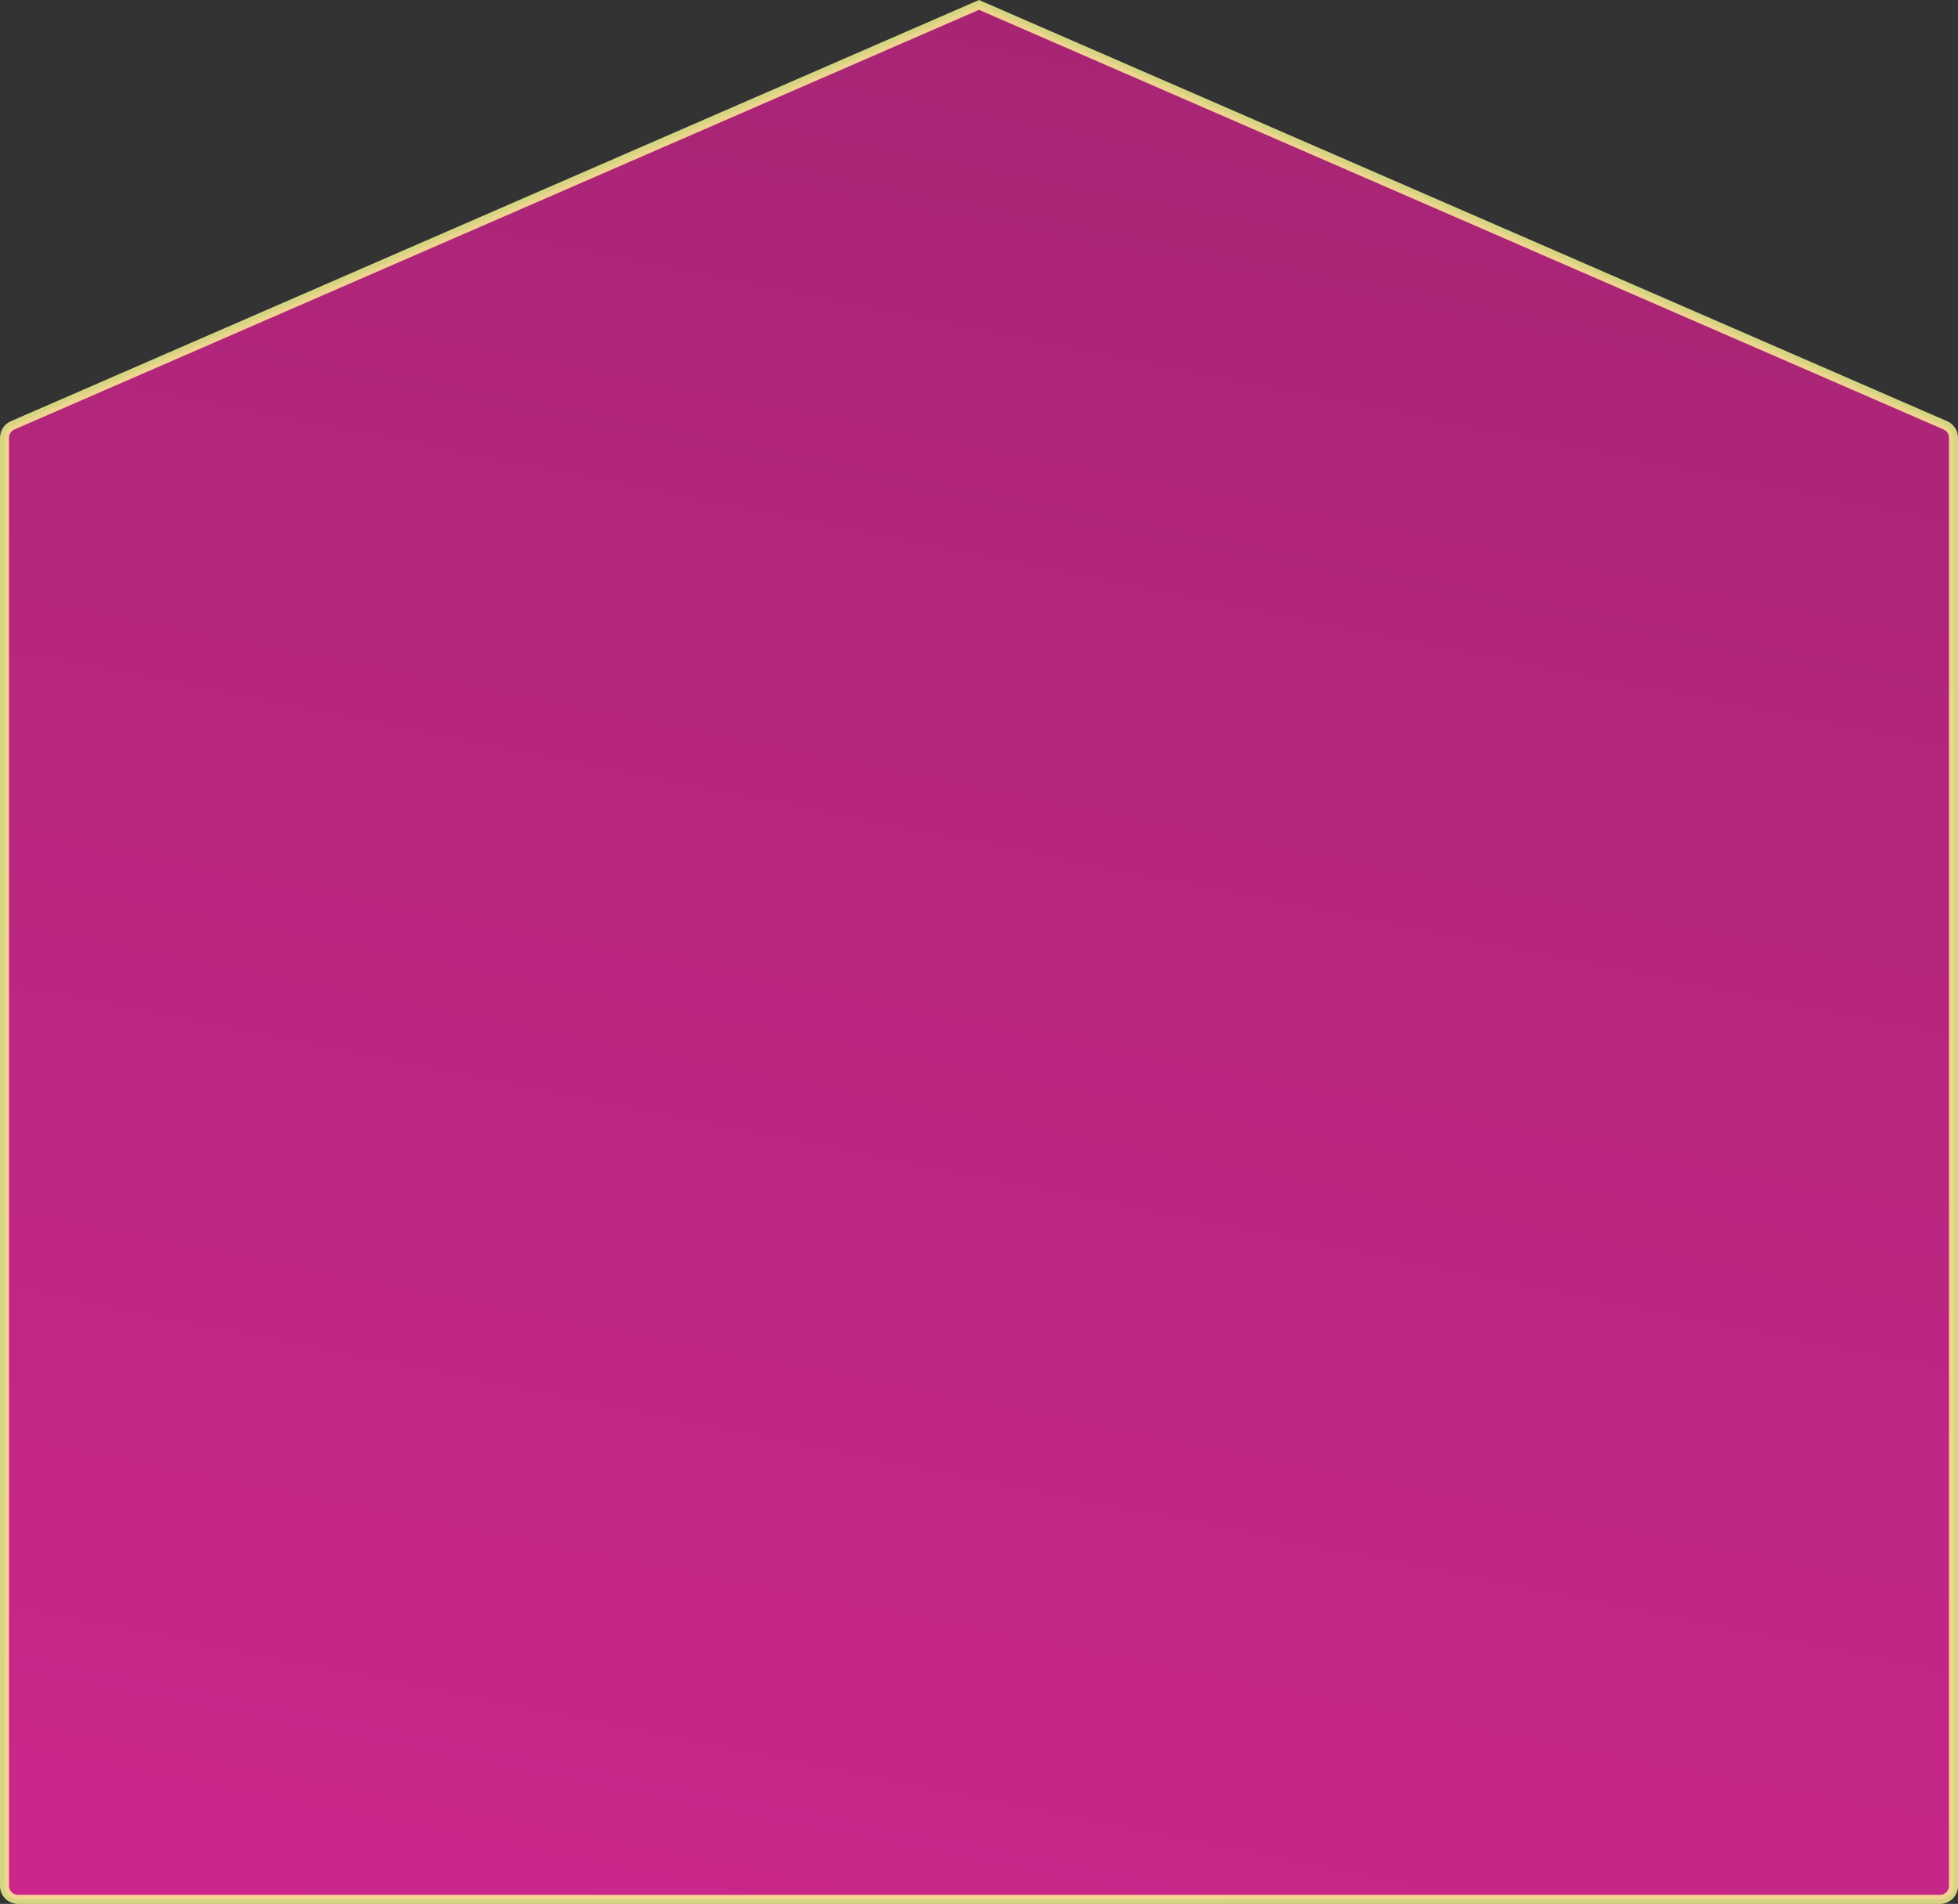 <svg width="217" height="211" viewBox="0 0 217 211" fill="none" xmlns="http://www.w3.org/2000/svg">
<rect x="0" y="0" width="217" height="211" fill="#333333" stroke="none"/>
<path opacity="0.8" d="M0.5 48.514C0.5 47.917 0.854 47.376 1.402 47.138L108.5 0.545L215.598 47.138C216.146 47.376 216.5 47.917 216.5 48.514V209C216.5 209.828 215.828 210.5 215 210.5H2C1.172 210.5 0.5 209.828 0.5 209V48.514Z" fill="url(#paint0_linear_33_3022)" stroke="#FFFD95"/>
<defs>
<linearGradient id="paint0_linear_33_3022" x1="108.5" y1="0" x2="53" y2="279.5" gradientUnits="userSpaceOnUse">
<stop stop-color="#C52286"/>
<stop offset="1" stop-color="#FF24AA"/>
</linearGradient>
</defs>
</svg>
